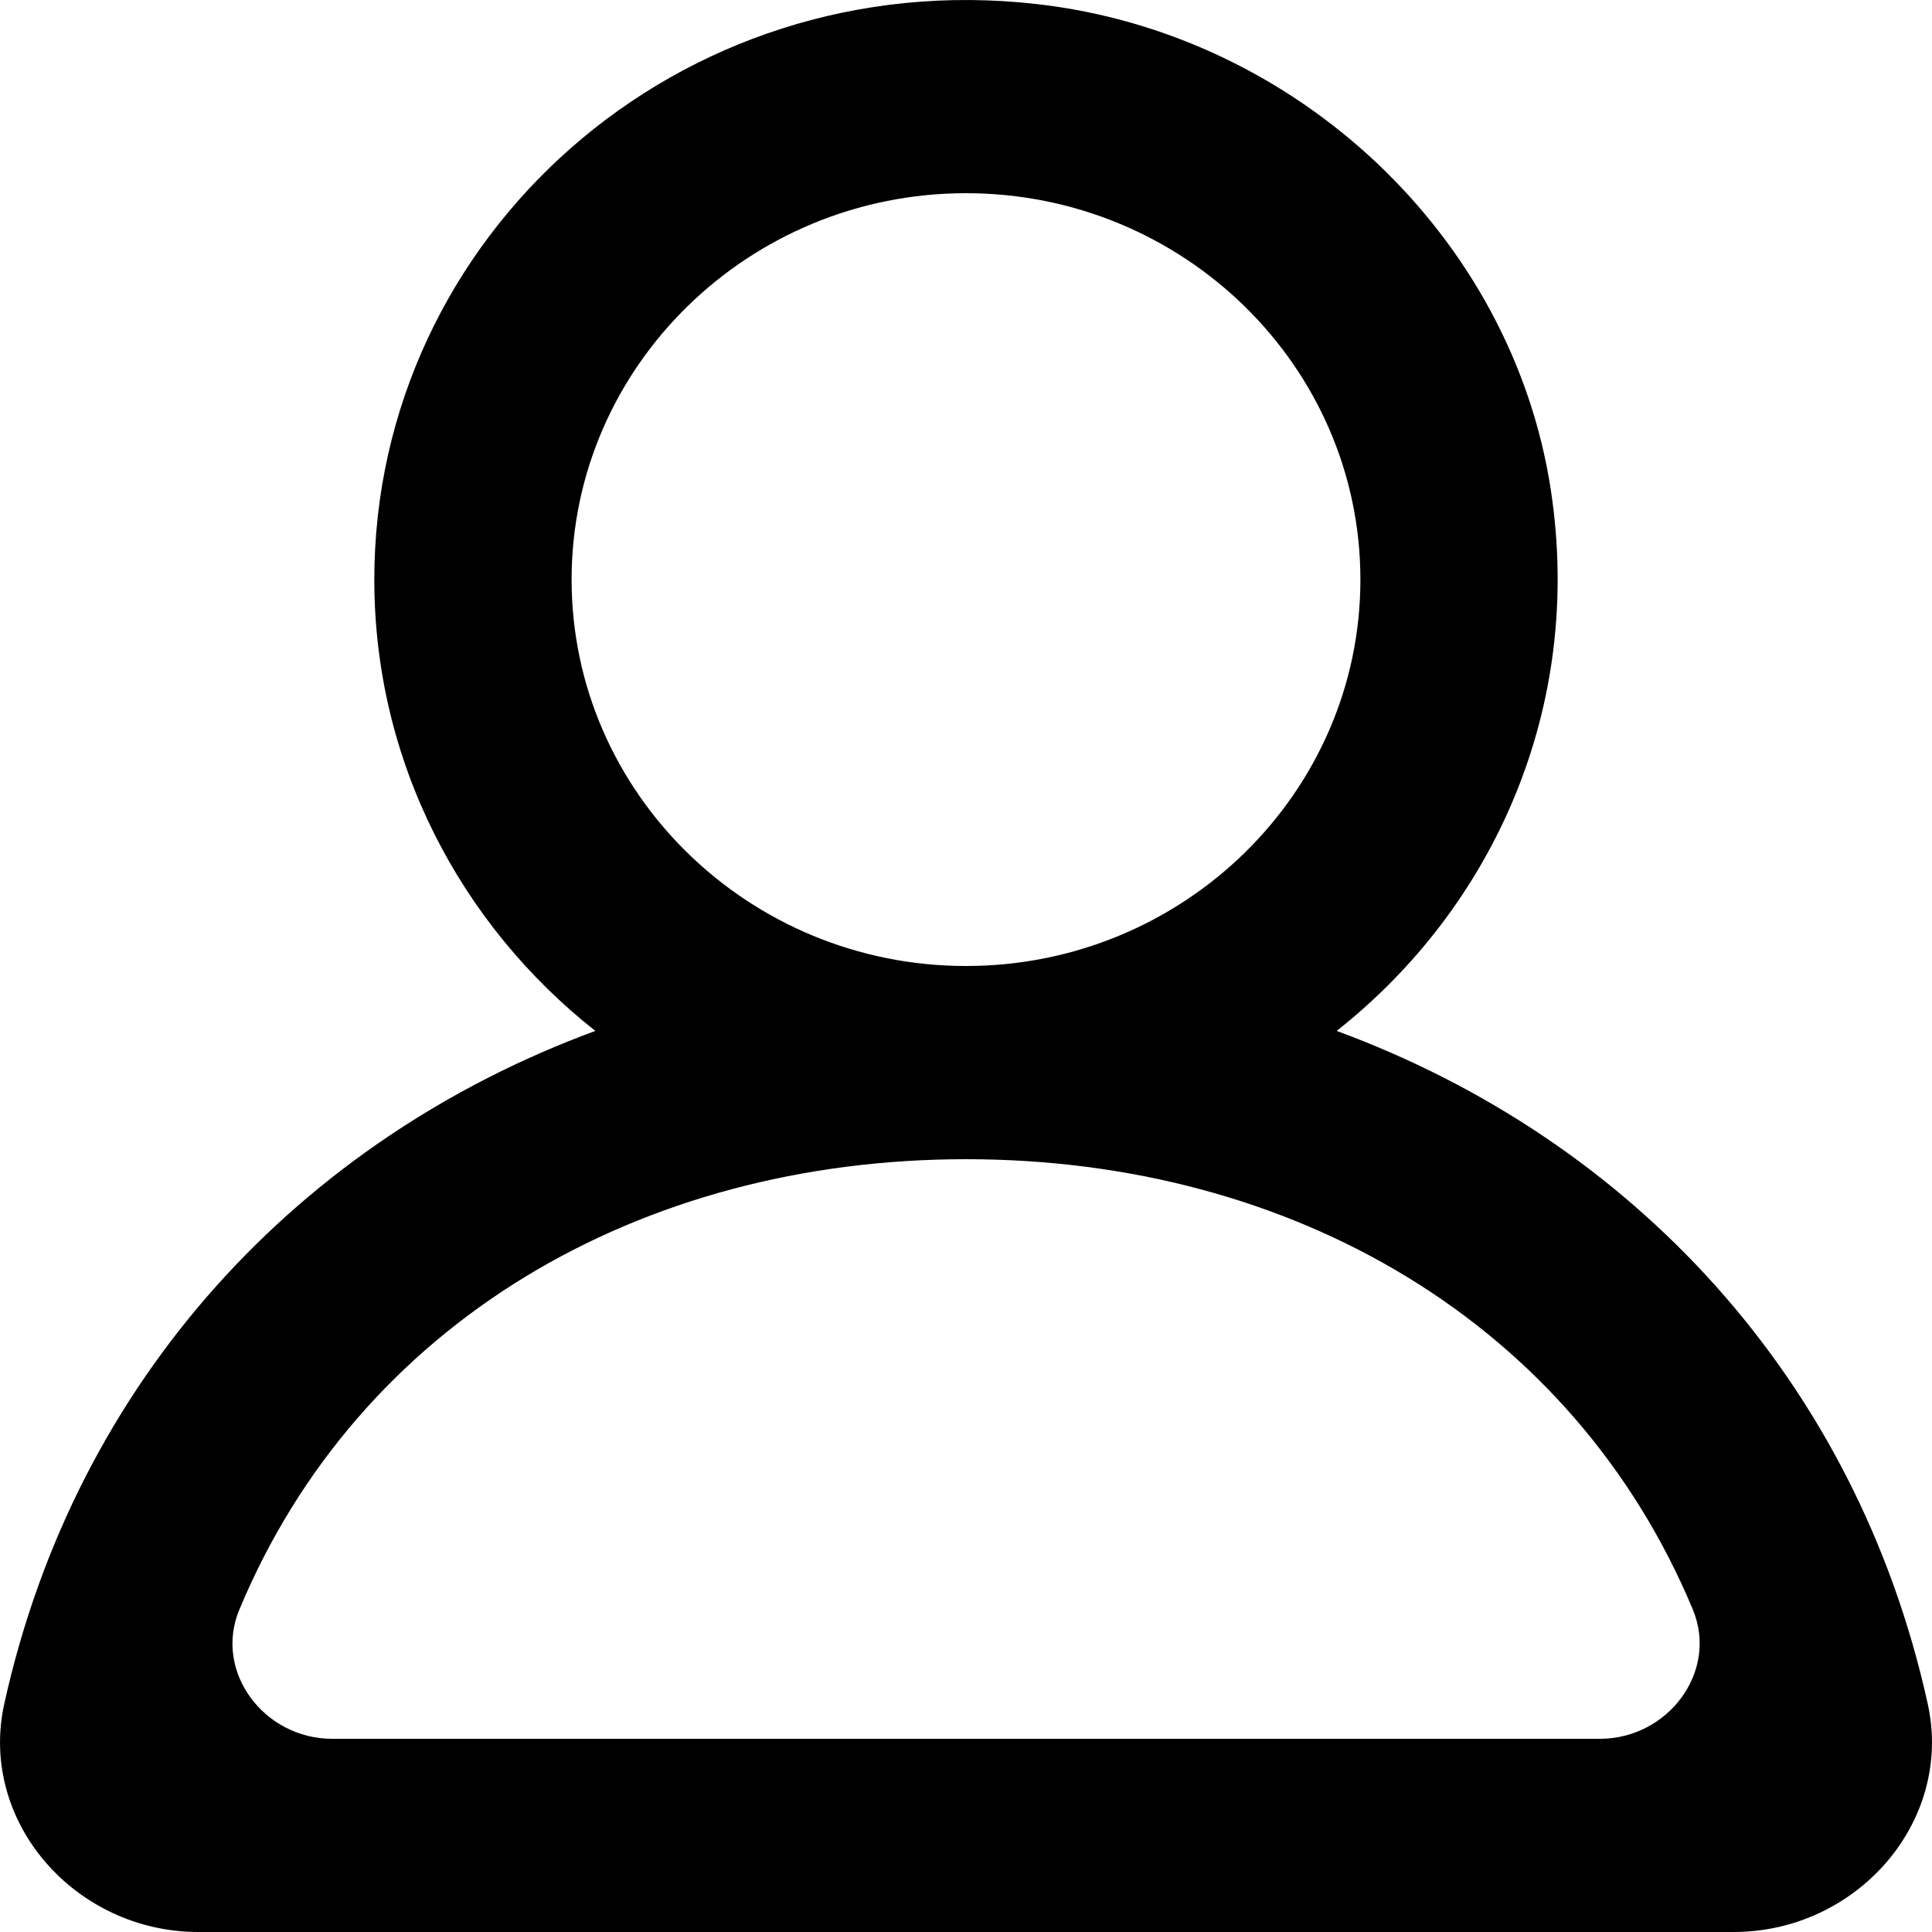 <?xml version="1.0" encoding="UTF-8"?>
<svg xmlns="http://www.w3.org/2000/svg" xmlns:xlink="http://www.w3.org/1999/xlink" width="35px" height="35px" viewBox="0 0 35 35" version="1.1">
<g id="surface1">
<path style=" stroke:none;fill-rule:evenodd;fill:rgb(0%,0%,0%);fill-opacity:1;" d="M 28.984 31.5 L 6.016 31.5 C 4.781 31.5 3.867 30.281 4.336 29.16 C 6.496 23.973 11.578 21 17.5 21 C 23.422 21 28.504 23.973 30.668 29.16 C 31.133 30.281 30.219 31.5 28.984 31.5 M 10.355 10.5 C 10.355 6.641 13.562 3.5 17.5 3.5 C 21.441 3.5 24.645 6.641 24.645 10.5 C 24.645 14.359 21.441 17.5 17.5 17.5 C 13.562 17.5 10.355 14.359 10.355 10.5 M 34.922 30.863 C 33.625 24.984 29.562 20.645 24.215 18.676 C 27.047 16.441 28.699 12.828 28.094 8.871 C 27.391 4.281 23.492 0.609 18.785 0.074 C 12.289 -0.668 6.781 4.285 6.781 10.5 C 6.781 13.809 8.348 16.754 10.785 18.676 C 5.438 20.645 1.379 24.984 0.078 30.863 C -0.395 33 1.363 35 3.594 35 L 31.406 35 C 33.637 35 35.395 33 34.922 30.863 "/>
</g>
</svg>
